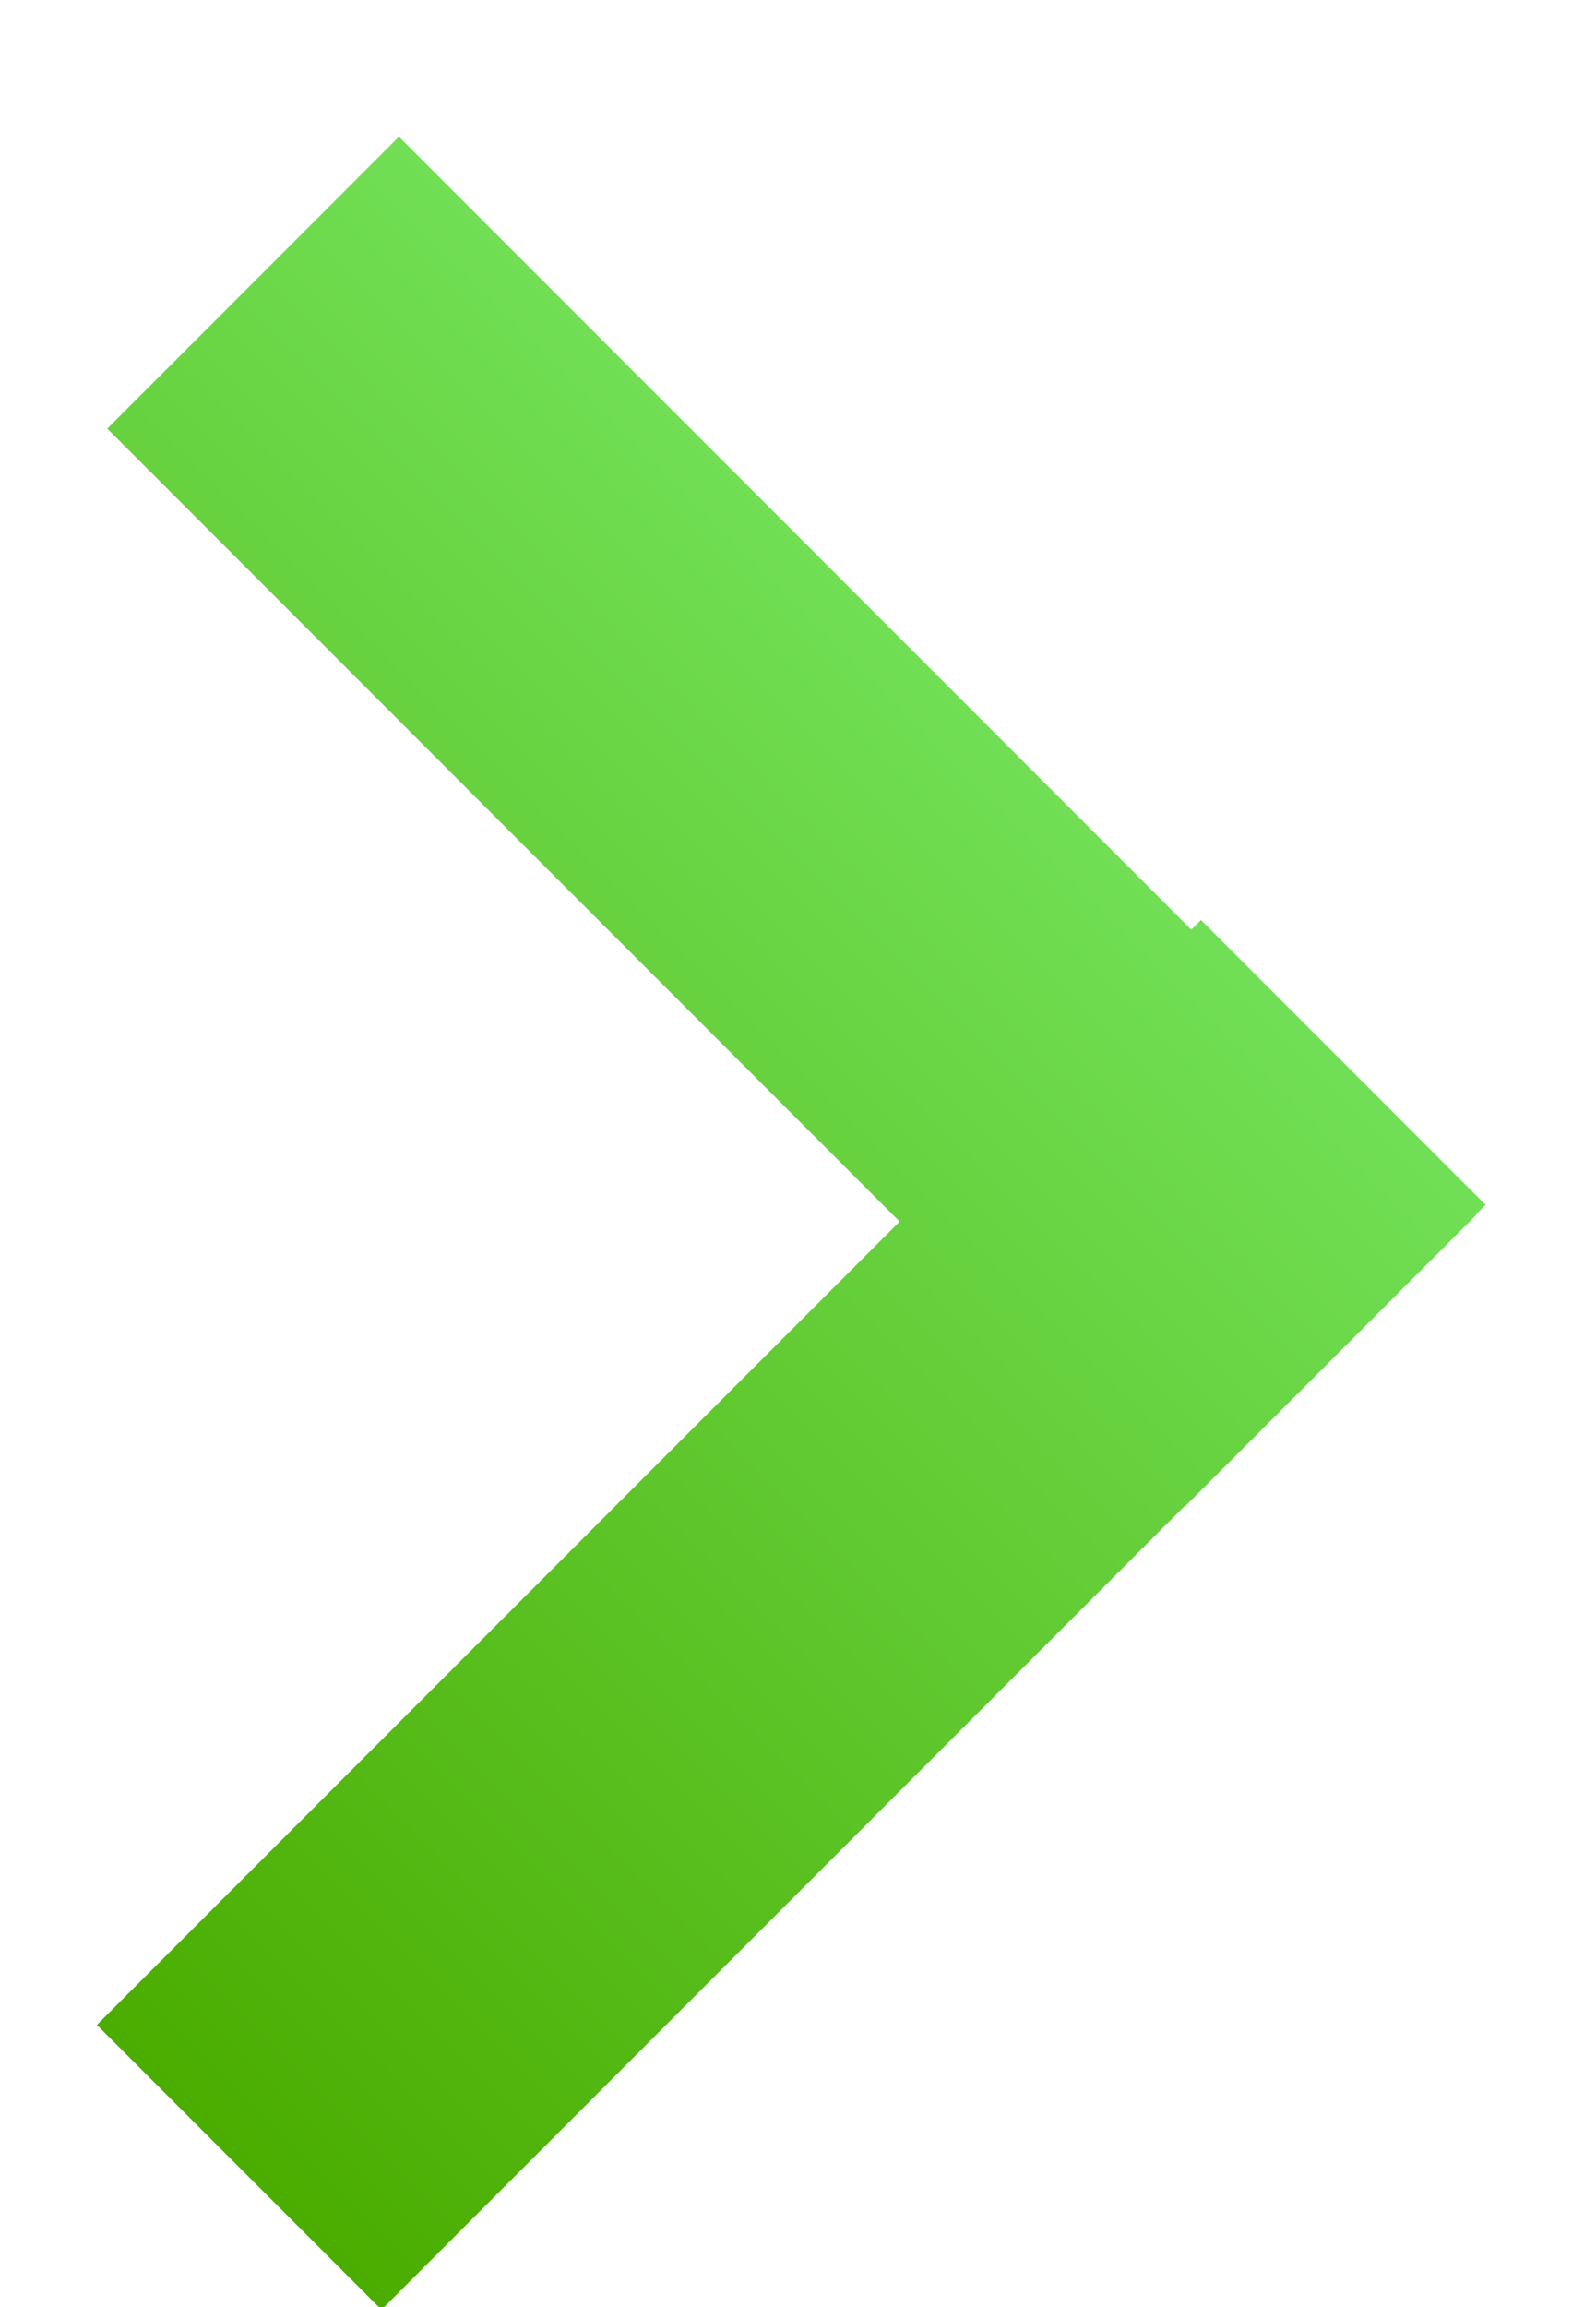 
<svg width="9px" height="13px" viewBox="0 0 9 13" version="1.1" xmlns="http://www.w3.org/2000/svg" xmlns:xlink="http://www.w3.org/1999/xlink">
    <!-- Generator: Sketch 46.2 (44496) - http://www.bohemiancoding.com/sketch -->
    <desc>Created with Sketch.</desc>
    <defs>
        <linearGradient x1="0%" y1="58.57%" x2="100%" y2="58.57%" id="linearGradient-1">
            <stop stop-color="#4BAD00" offset="0%"></stop>
            <stop stop-color="#71DF55" offset="100%"></stop>
        </linearGradient>
    </defs>
    <g id="Page-1" stroke="none" stroke-width="1" fill="none" fill-rule="evenodd">
        <g id="LANDING" transform="translate(-773, -6942)" fill="url(#linearGradient-1)">
            <g id="Group-60" transform="translate(152, 6197)">
                <g id="border_gradient" transform="translate(0, 152)">
                    <g id="Group-6" transform="translate(443, 488)">
                        <g id="4" transform="translate(0, 96)">
                            <g id="Group-22" transform="translate(64, 0)">
                                <g id="Group" transform="translate(110, 9)">
                                    <g id="arrow-right-white" transform="translate(0, 0.212)">
                                        <g id="Group-13" transform="translate(6.442, 6.73) rotate(-45) translate(-6.442, -6.73) translate(1.942, 2.23)">
                                            <path d="M6.402,6.319 L1.17239551e-13,6.319 L1.17239551e-13,8.589 L6.402,8.589 L6.402,8.592 L8.728,8.592 L8.728,8.589 L8.805,8.589 L8.805,6.319 L8.728,6.319 L8.728,-2.66453526e-15 L6.402,-2.66453526e-15 L6.402,6.319 Z" id="Combined-Shape"></path>
                                        </g>
                                    </g>
                                </g>
                            </g>
                        </g>
                    </g>
                </g>
            </g>
        </g>
    </g>
</svg>
